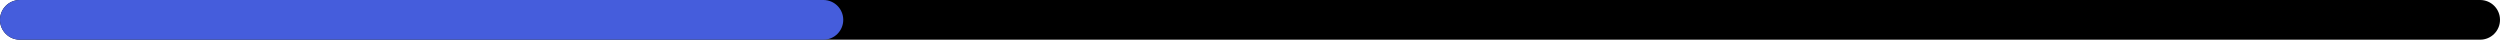 <svg width="252" height="4" viewBox="0 0 252 4" fill="currentColor" xmlns="http://www.w3.org/2000/svg">
<path d="M0 2C0 0.895 0.895 0 2 0H250C251.105 0 252 0.895 252 2C252 3.105 251.105 4 250 4H2C0.895 4 0 3.105 0 2Z" />
<path d="M0 2C0 0.895 0.895 0 2 0H83C84.105 0 85 0.895 85 2C85 3.105 84.105 4 83 4H2C0.895 4 0 3.105 0 2Z" fill="#455DDC"/>
</svg>
